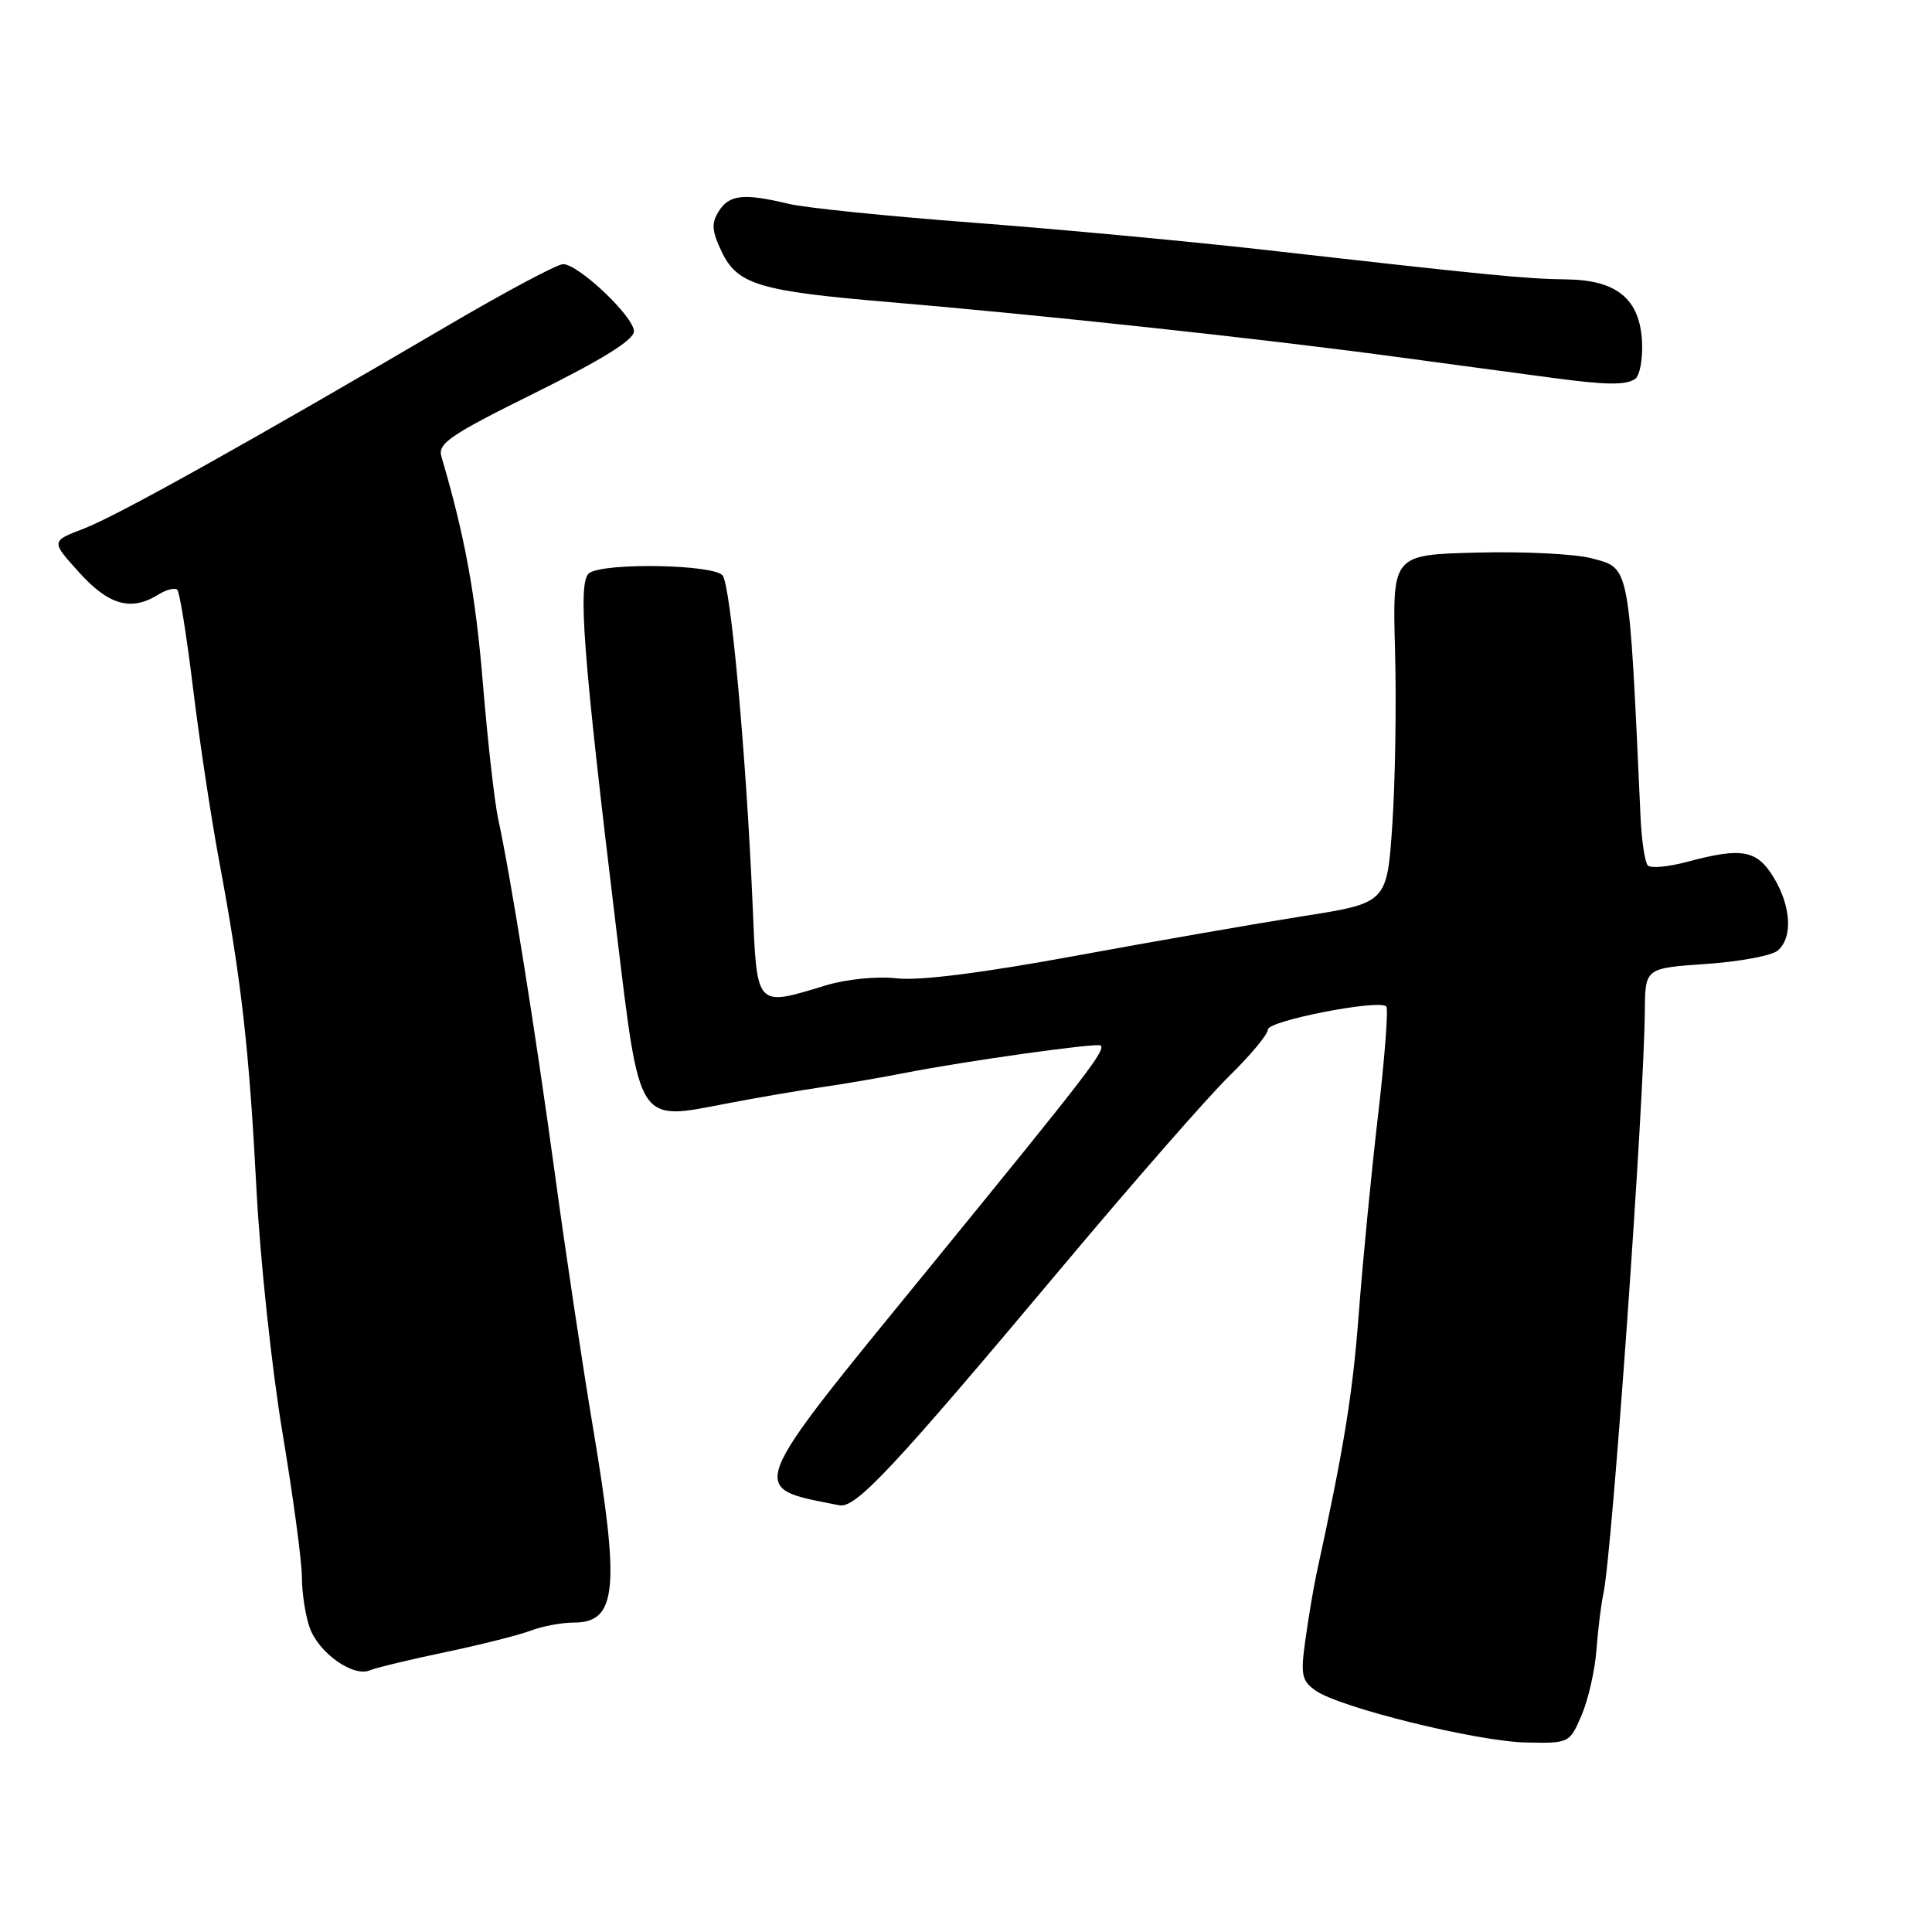 <?xml version="1.0" encoding="UTF-8" standalone="no"?>
<!DOCTYPE svg PUBLIC "-//W3C//DTD SVG 1.1//EN" "http://www.w3.org/Graphics/SVG/1.1/DTD/svg11.dtd" >
<svg xmlns="http://www.w3.org/2000/svg" xmlns:xlink="http://www.w3.org/1999/xlink" version="1.1" viewBox="0 0 256 256">
 <g >
 <path fill="currentColor"
d=" M 209.58 227.25 C 210.46 225.19 211.34 221.29 211.54 218.60 C 211.74 215.90 212.16 212.53 212.47 211.10 C 213.62 205.75 217.85 146.20 217.95 133.89 C 218.00 128.29 218.00 128.29 226.04 127.73 C 230.46 127.43 234.73 126.64 235.54 125.97 C 237.58 124.27 237.35 120.09 235.01 116.25 C 232.79 112.61 230.81 112.25 223.55 114.20 C 221.08 114.86 218.74 115.08 218.35 114.68 C 217.96 114.29 217.52 111.39 217.38 108.24 C 215.83 74.39 216.01 75.35 210.91 73.98 C 208.78 73.40 201.97 73.06 195.77 73.22 C 184.50 73.50 184.50 73.50 184.85 86.17 C 185.04 93.14 184.88 103.52 184.49 109.25 C 183.79 119.65 183.79 119.65 172.64 121.40 C 166.51 122.37 152.95 124.73 142.50 126.65 C 130.17 128.92 121.87 129.97 118.87 129.64 C 116.20 129.34 112.22 129.73 109.46 130.56 C 100.04 133.40 100.31 133.70 99.72 119.75 C 98.87 100.02 96.83 77.60 95.75 76.25 C 94.59 74.80 80.30 74.52 78.11 75.91 C 76.50 76.93 77.22 86.48 81.68 123.30 C 84.83 149.25 84.36 148.52 96.30 146.22 C 100.26 145.46 105.97 144.48 109.00 144.04 C 112.03 143.60 116.97 142.75 120.00 142.15 C 127.76 140.62 145.43 138.14 145.84 138.53 C 146.52 139.17 144.18 142.20 123.21 167.90 C 98.56 198.09 98.96 197.04 111.23 199.46 C 113.39 199.89 118.40 194.52 140.73 167.90 C 150.14 156.68 160.12 145.27 162.92 142.54 C 165.71 139.81 168.00 137.06 168.00 136.42 C 168.00 135.25 182.71 132.38 183.69 133.36 C 183.98 133.65 183.49 140.10 182.61 147.69 C 181.72 155.29 180.57 167.12 180.05 174.00 C 179.24 184.72 178.11 191.70 174.45 208.50 C 174.09 210.15 173.44 213.97 173.01 217.00 C 172.31 221.91 172.45 222.66 174.29 223.99 C 177.41 226.24 195.74 230.77 202.24 230.89 C 207.95 231.00 207.98 230.98 209.58 227.25 Z  M 59.00 218.92 C 63.67 217.94 68.77 216.66 70.32 216.07 C 71.86 215.48 74.44 215.00 76.03 215.00 C 81.75 215.00 82.18 210.58 78.55 189.02 C 77.21 181.04 74.94 165.95 73.52 155.50 C 70.95 136.68 67.68 116.21 66.01 108.50 C 65.53 106.30 64.62 98.25 63.99 90.61 C 63.02 78.79 61.61 71.09 58.49 60.50 C 57.97 58.76 59.62 57.64 70.95 52.03 C 79.87 47.61 84.00 45.03 84.00 43.90 C 84.00 41.96 76.65 35.00 74.61 35.00 C 73.84 35.00 66.98 38.66 59.36 43.13 C 32.81 58.70 15.47 68.38 11.12 70.04 C 6.74 71.71 6.74 71.71 10.49 75.85 C 14.41 80.20 17.38 81.03 20.97 78.79 C 22.04 78.12 23.17 77.84 23.49 78.15 C 23.81 78.47 24.74 84.31 25.57 91.12 C 26.40 97.93 27.95 108.24 29.03 114.03 C 31.99 129.92 33.00 138.83 33.98 157.50 C 34.46 166.85 36.02 181.41 37.43 189.85 C 38.84 198.30 40.00 206.89 40.00 208.95 C 40.00 211.01 40.46 214.02 41.02 215.63 C 42.19 218.99 46.78 222.26 49.00 221.33 C 49.83 220.98 54.33 219.90 59.00 218.92 Z  M 216.64 50.23 C 217.27 49.83 217.69 47.62 217.58 45.31 C 217.30 39.61 214.23 37.08 207.50 37.02 C 202.27 36.96 197.16 36.46 167.50 33.10 C 157.60 31.98 140.28 30.37 129.00 29.51 C 117.72 28.66 106.70 27.54 104.50 27.01 C 98.56 25.58 96.62 25.79 95.25 27.98 C 94.24 29.59 94.31 30.59 95.63 33.36 C 97.70 37.69 100.59 38.57 117.50 40.00 C 138.04 41.74 167.09 44.87 184.50 47.22 C 193.30 48.40 202.75 49.67 205.50 50.04 C 212.74 51.02 215.35 51.06 216.64 50.23 Z "/>
</g>
</svg>